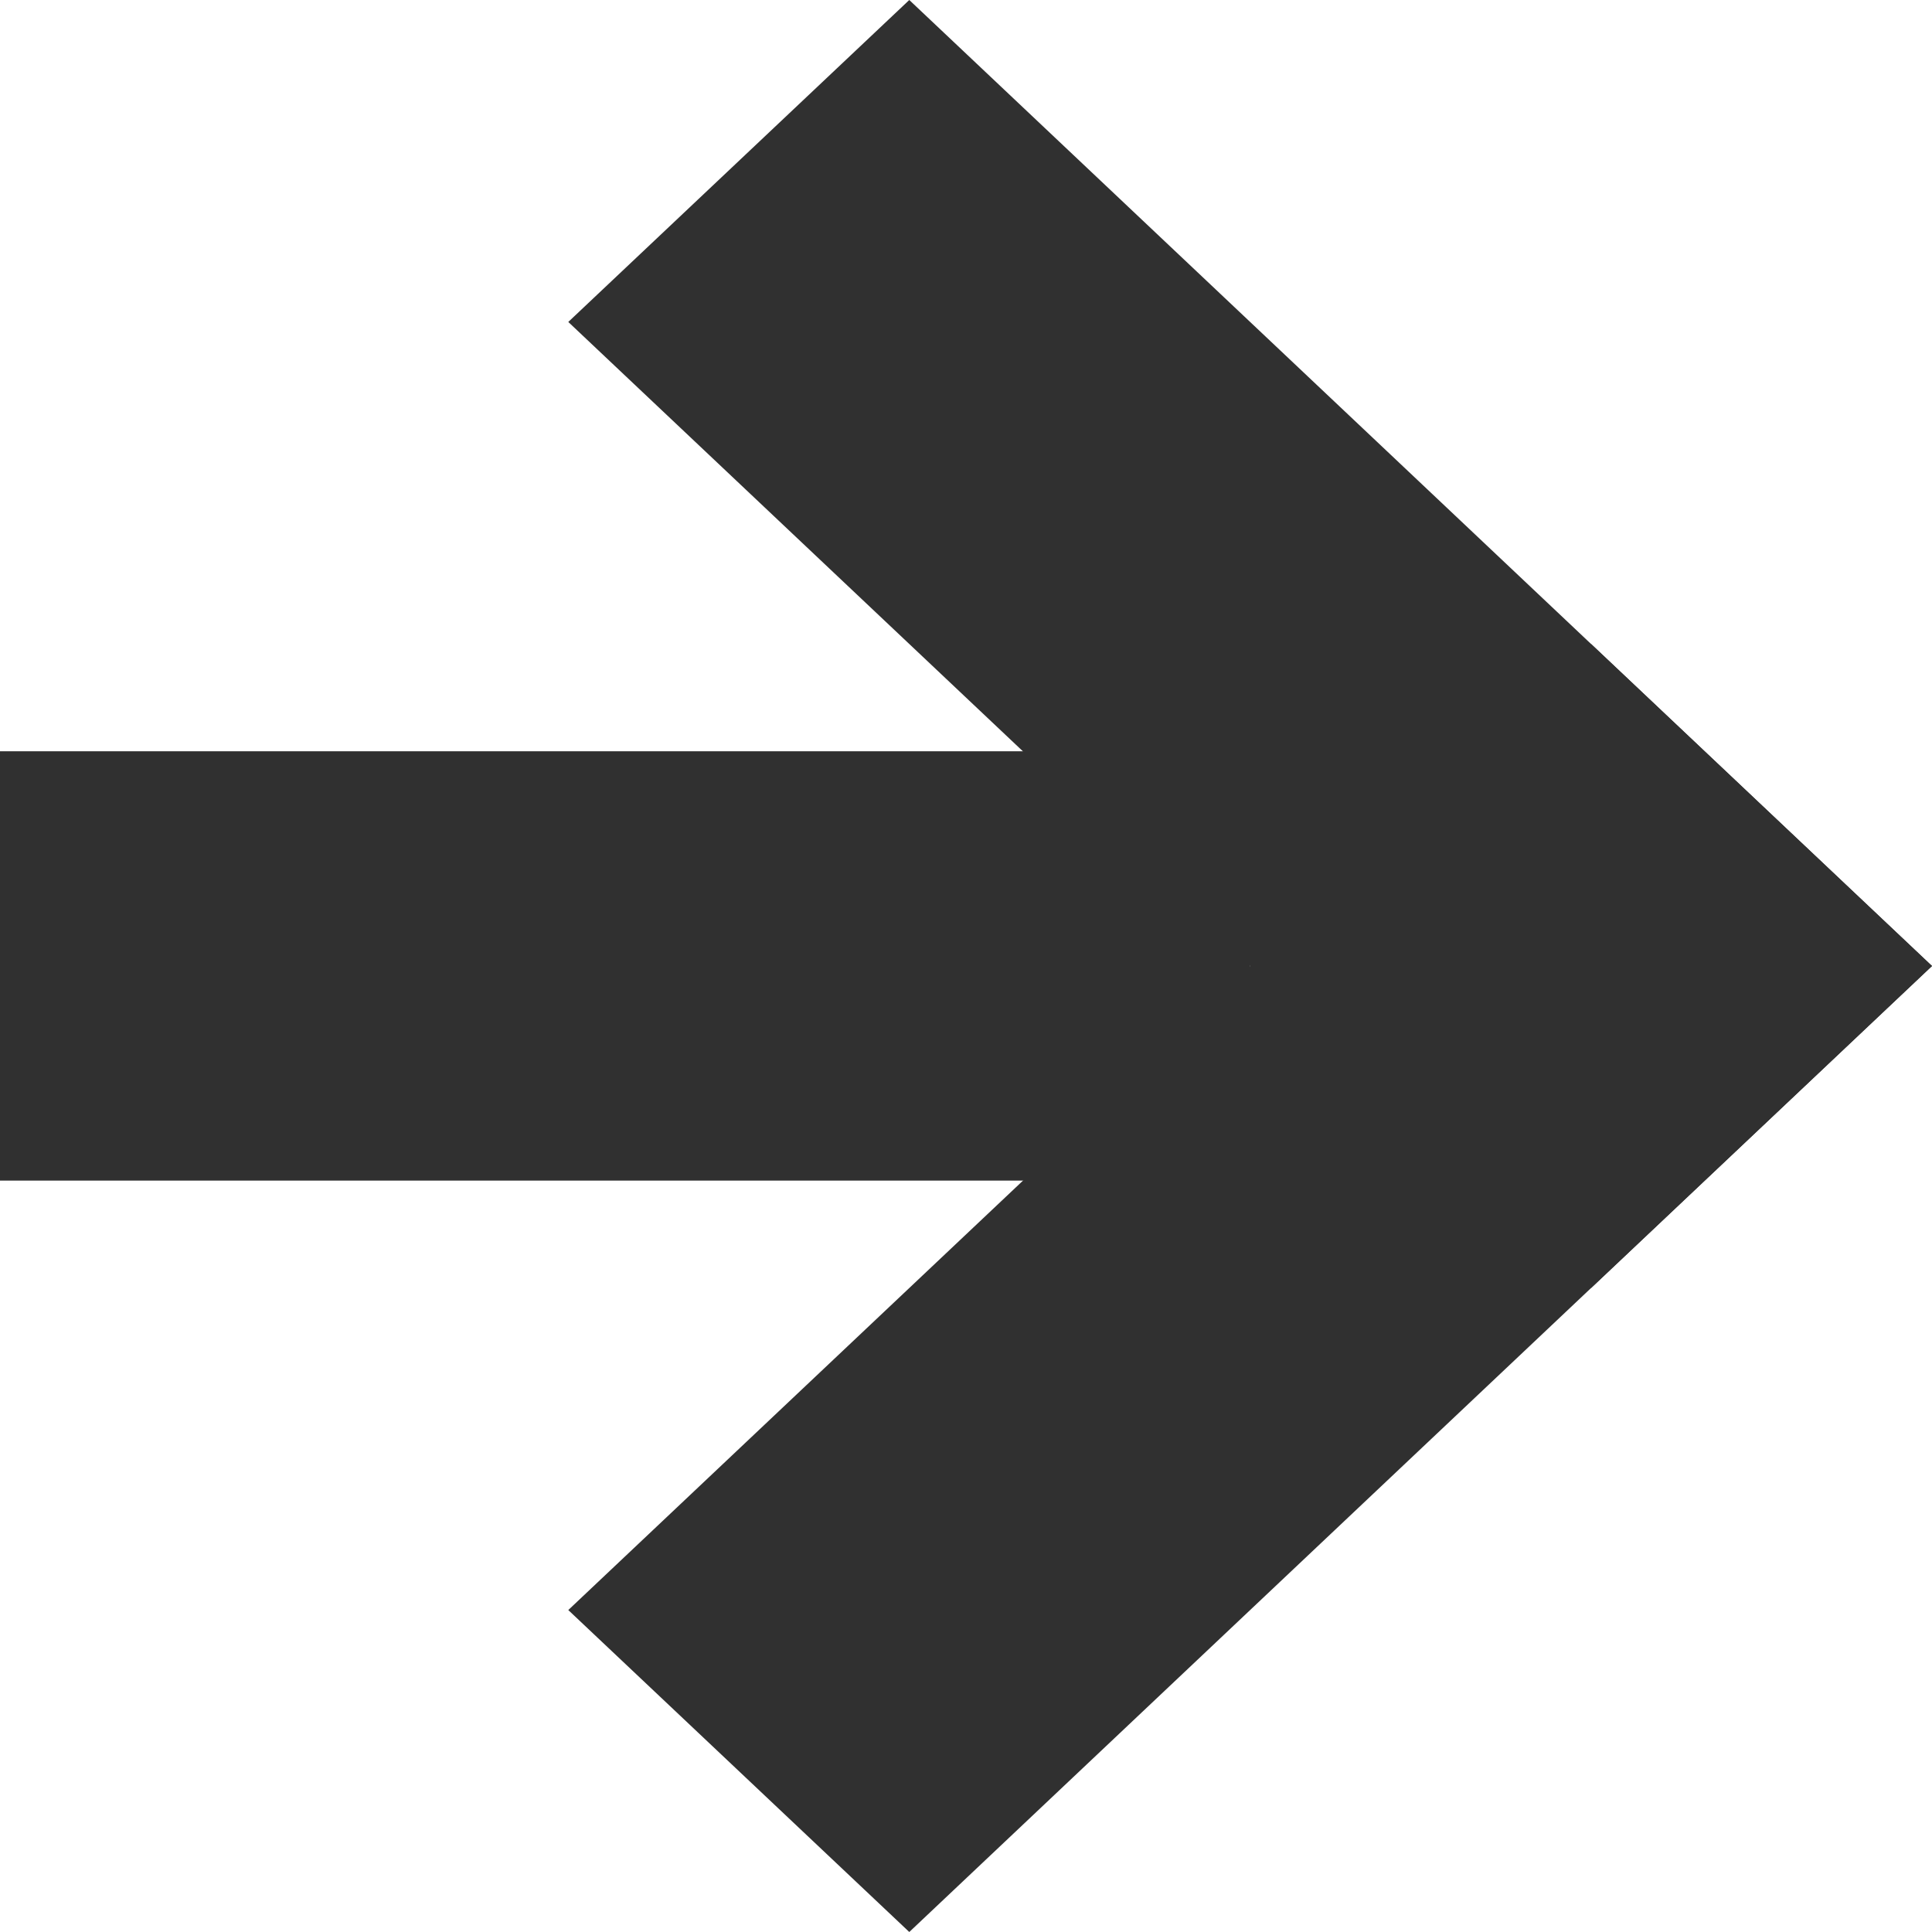<?xml version="1.0" encoding="UTF-8"?>
<svg width="14px" height="14px" viewBox="0 0 14 14" version="1.1" xmlns="http://www.w3.org/2000/svg" xmlns:xlink="http://www.w3.org/1999/xlink">
    <title>C2FBC5FF-1819-48DA-A6B9-894AC82A70B5</title>
    <g id="Symbols" stroke="none" stroke-width="1" fill="none" fill-rule="evenodd">
        <g id="Elements/Footer&amp;More" transform="translate(-1046, -170)" fill="#303030">
            <g id="Group" transform="translate(780, 167)">
                <g transform="translate(266, 3)" id="UI/Icons/ShortArrow-Copy">
                    <rect id="Rectangle" x="0" y="5.444" width="9.059" height="3.111"></rect>
                    <g id="Group" transform="translate(4.118, 0)">
                        <polygon id="Rectangle-Copy-2" points="2.471 0 9.882 7 7.412 9.333 3.42862993e-17 2.333"></polygon>
                        <polygon id="Rectangle-Copy-3" points="0 11.667 7.412 4.667 9.882 7 2.471 14"></polygon>
                    </g>
                </g>
            </g>
        </g>
    </g>
</svg>
